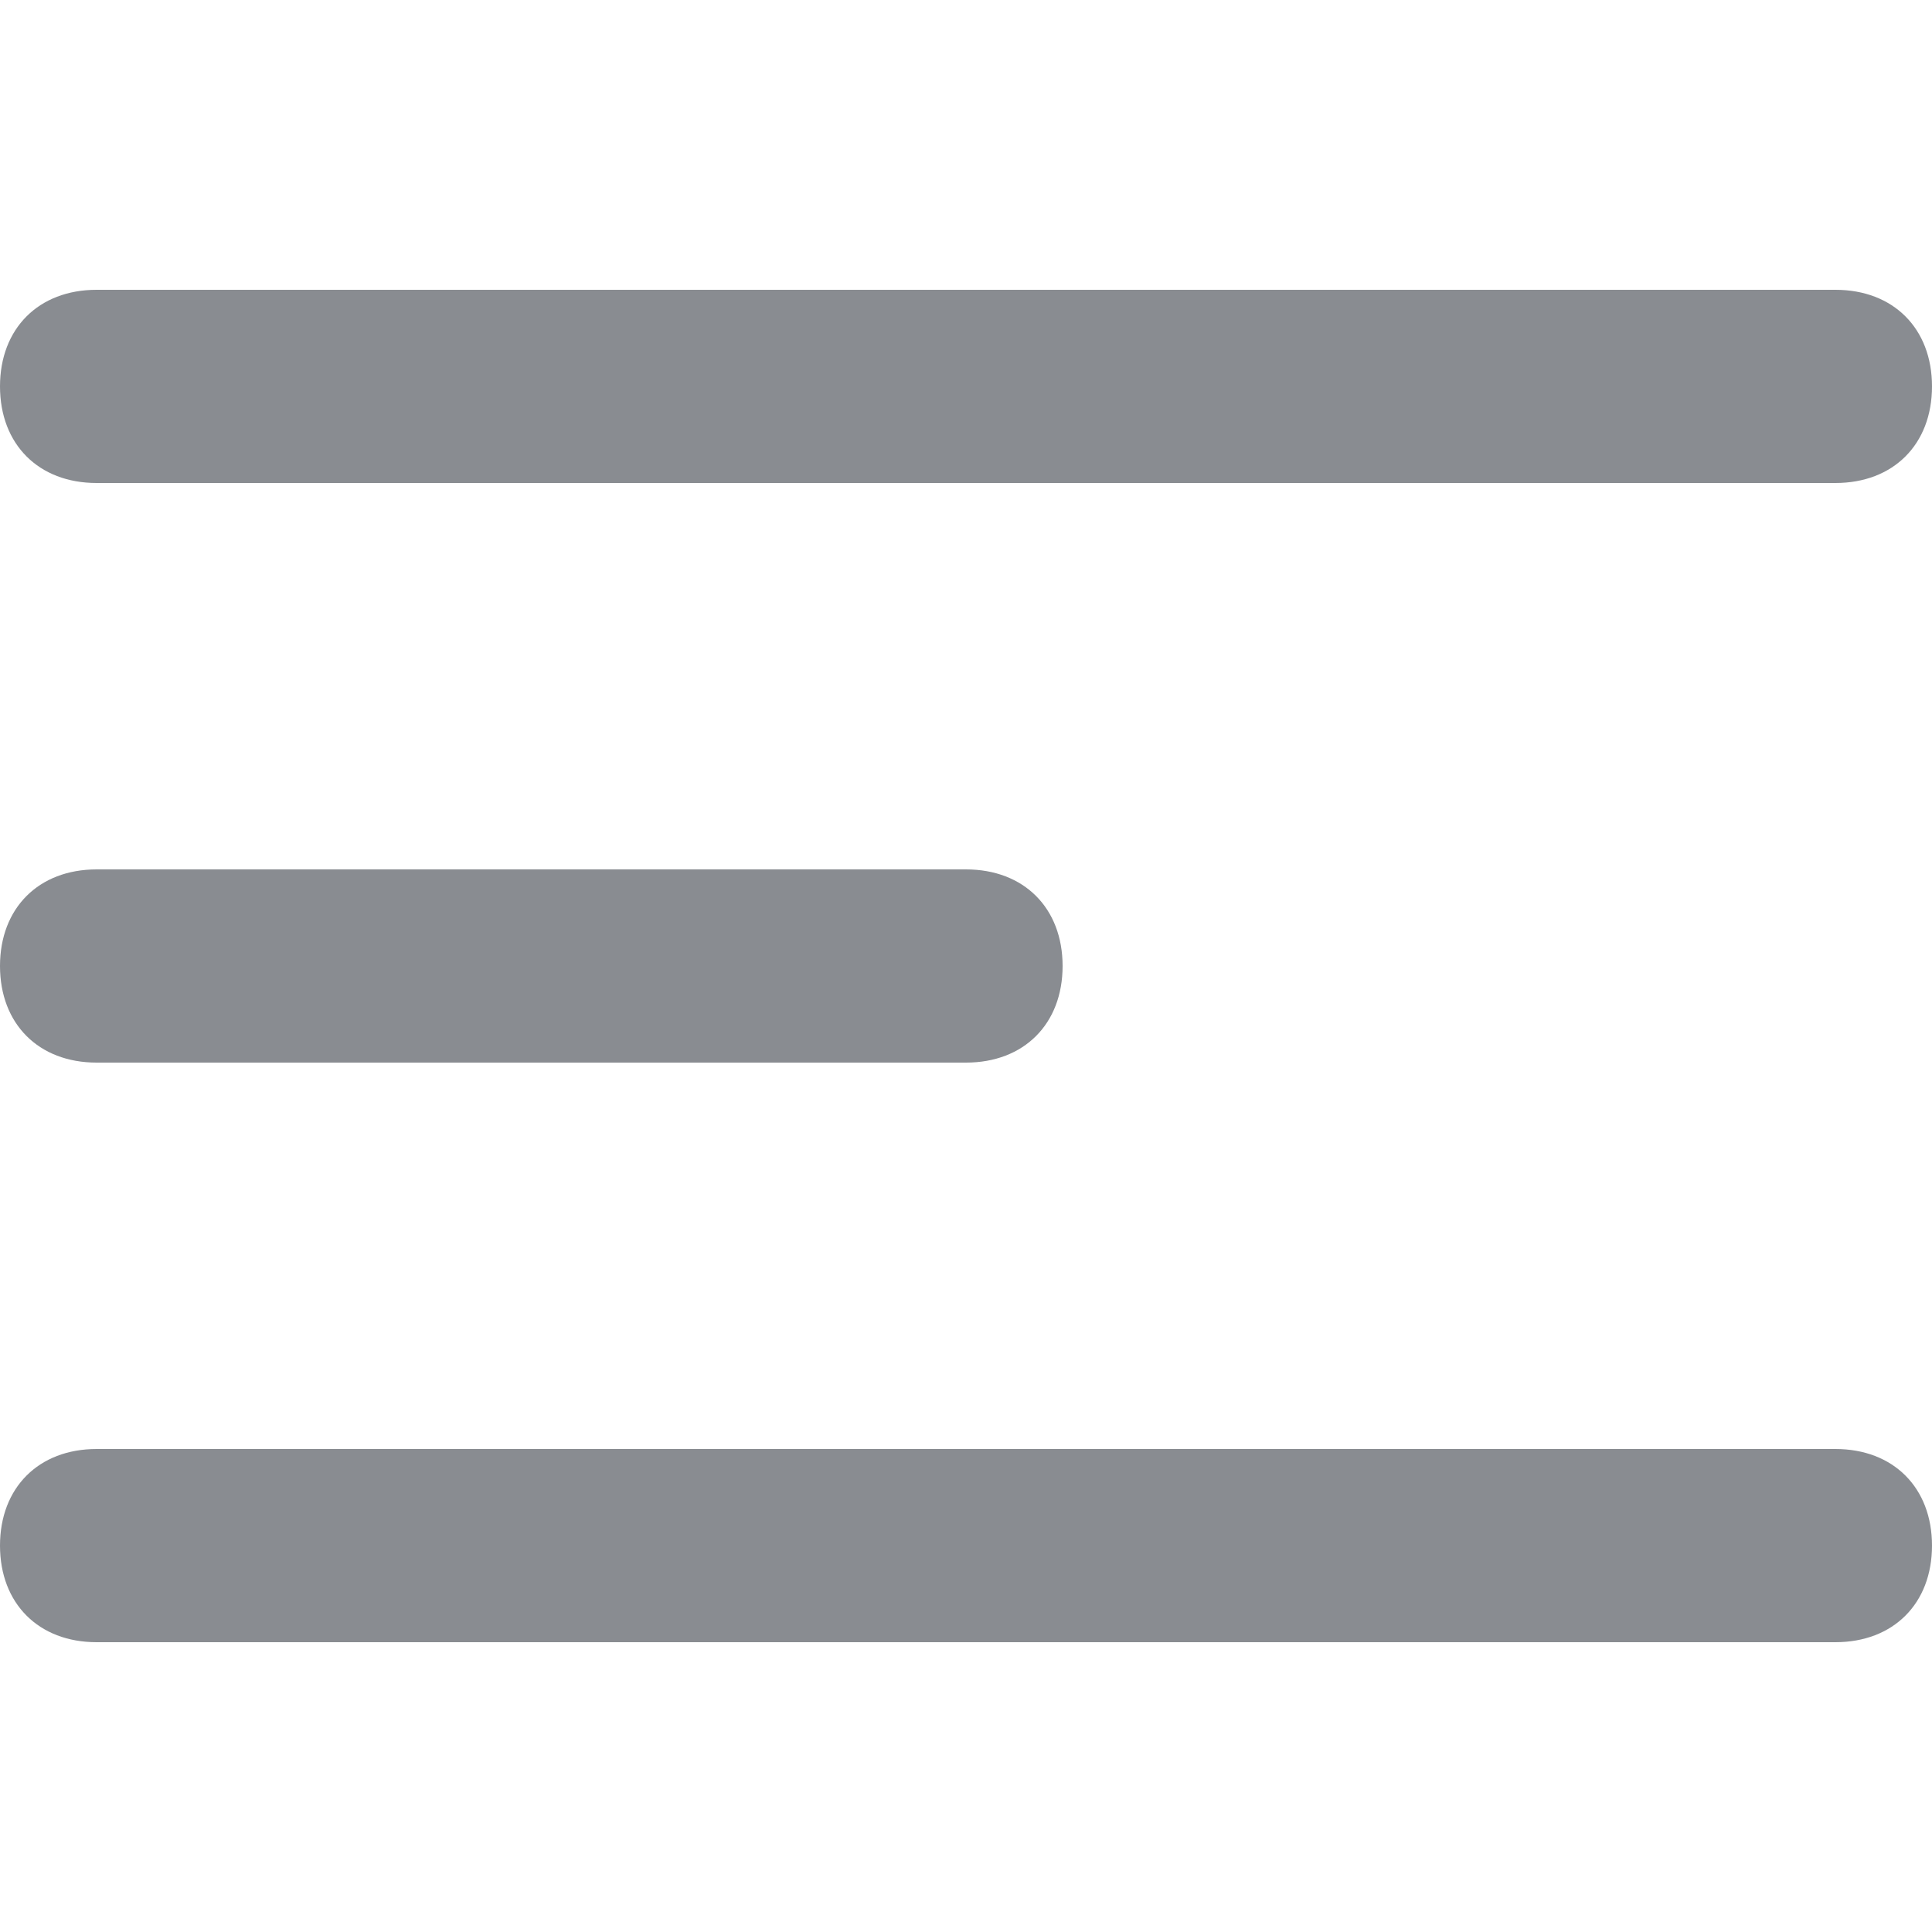 <svg xmlns="http://www.w3.org/2000/svg" width="16" height="16" fill="#898c91" viewBox="0 0 2 2" xml:space="preserve"><path d="M1.9.5H.1C.04.5 0 .46 0 .4S.04.3.1.3h1.8c.06 0 .1.04.1.1s-.04.1-.1.1zm-.9.6H.1C.04 1.1 0 1.06 0 1S.04.9.1.9H1c.06 0 .1.04.1.1s-.04.1-.1.1zm.9.6H.1c-.06 0-.1-.04-.1-.1s.04-.1.1-.1h1.8c.06 0 .1.04.1.1s-.04.1-.1.1z"/></svg>